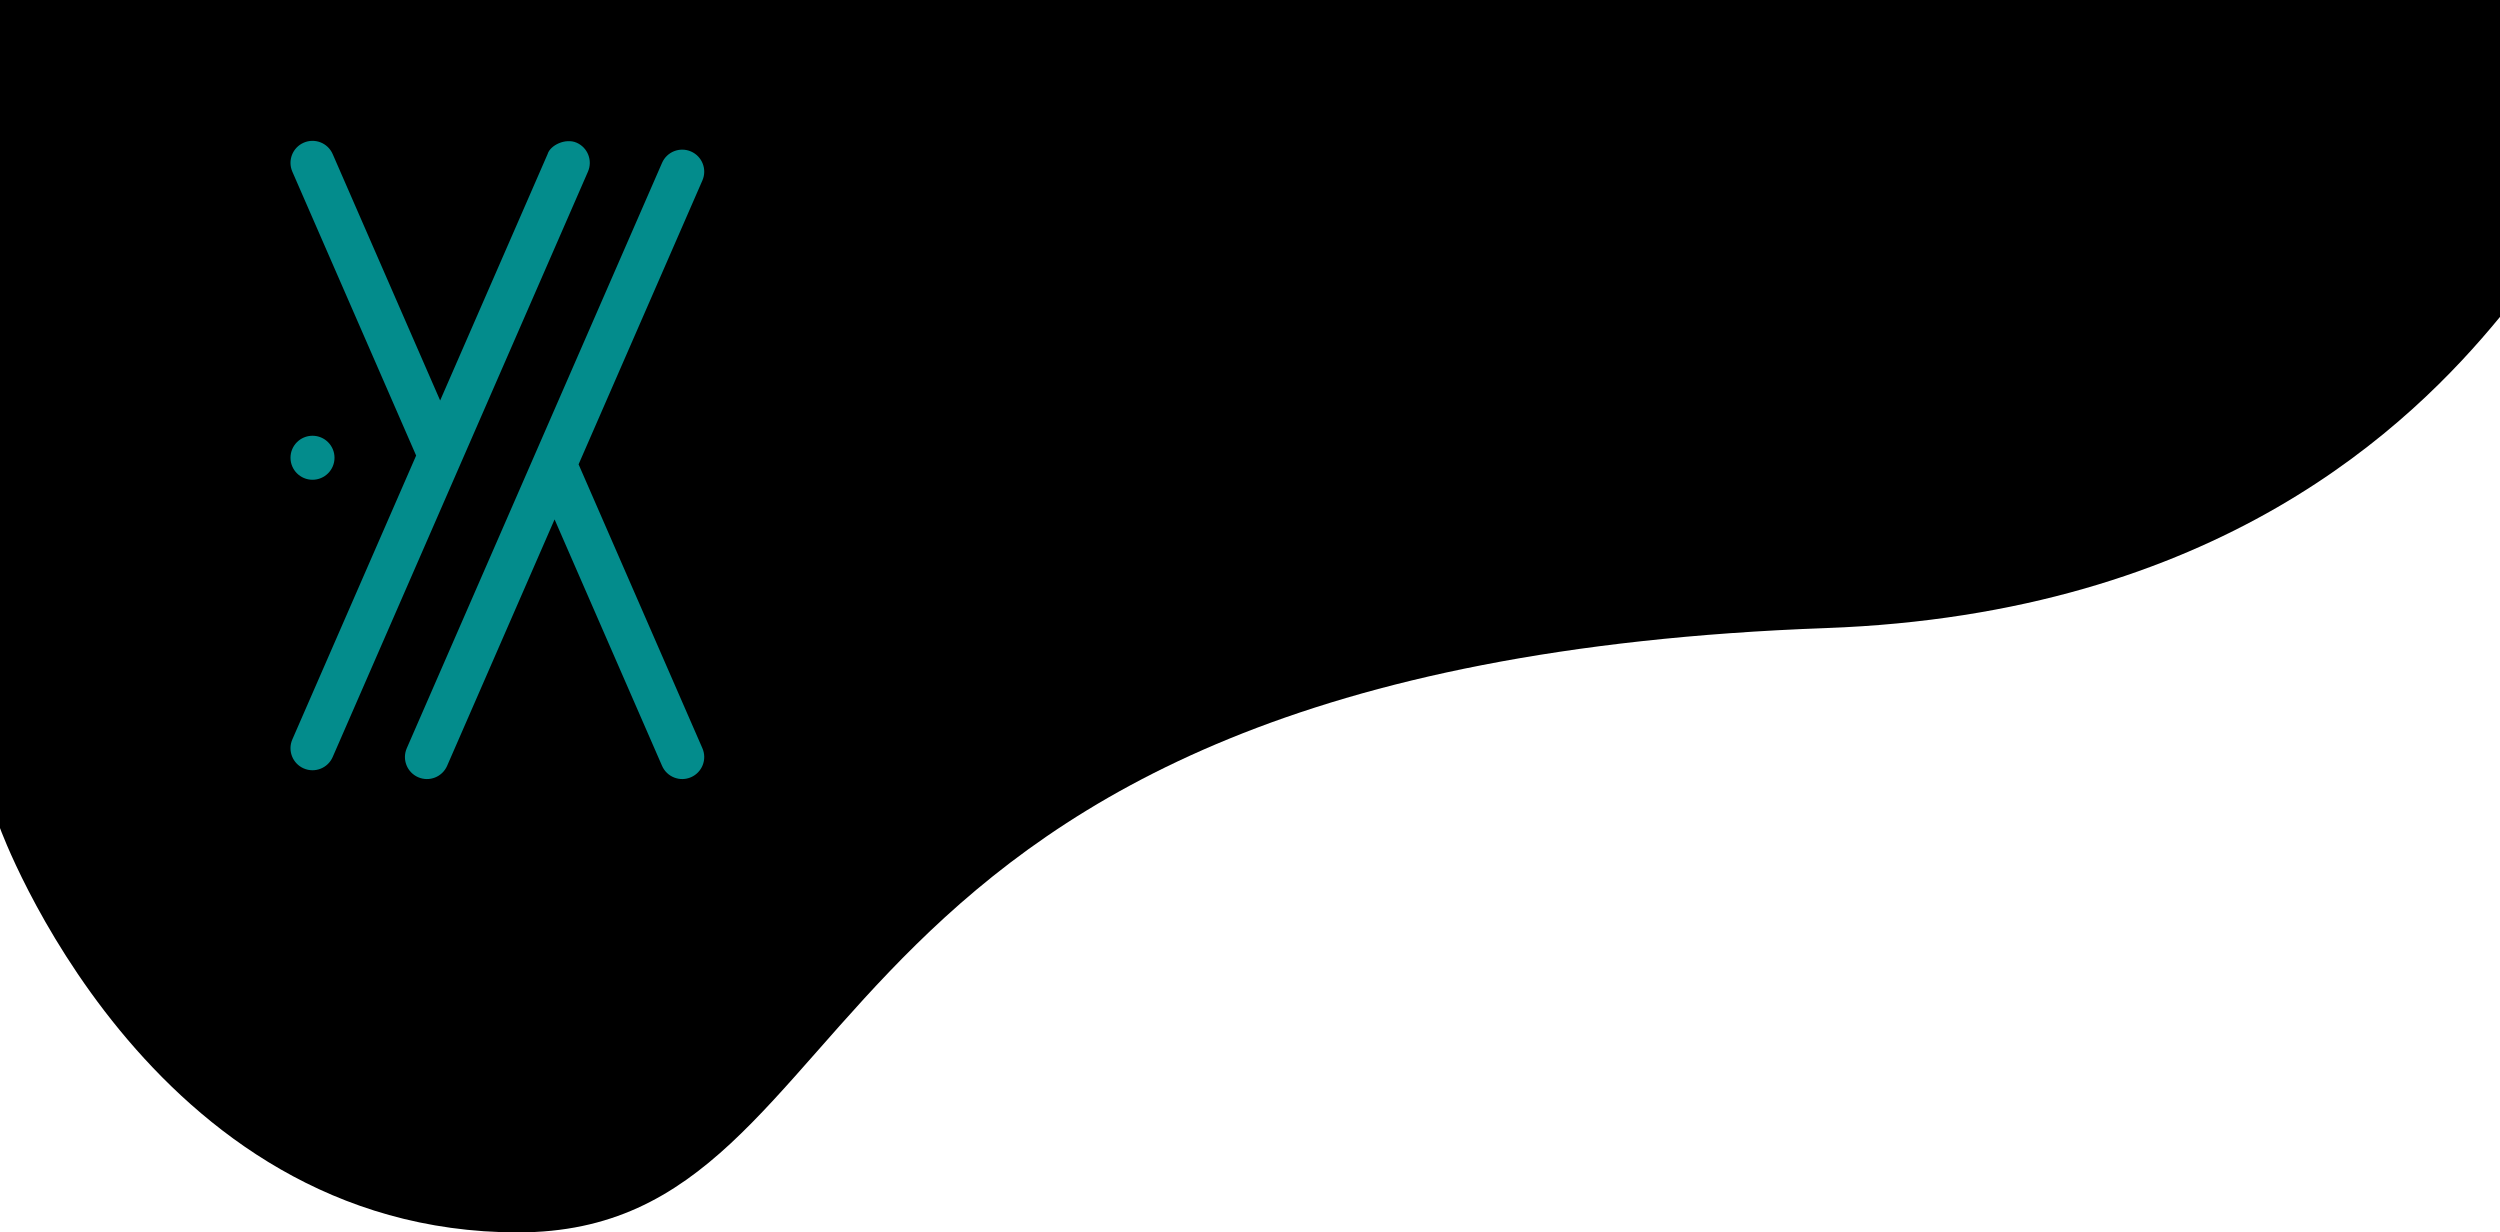 <svg width="284" height="140" viewBox="0 0 284 140" fill="none" xmlns="http://www.w3.org/2000/svg">
<path d="M0 0H284C284 0 284 6.994 284 36C273.928 48.273 251.937 69.734 207.444 71.349C87.765 75.691 101 140 58.835 140C16.67 140 0 94.068 0 94.068V0Z" fill="black"/>
<circle cx="35.501" cy="52.001" r="2.5" fill="#038C8C"/>
<path fill-rule="evenodd" clip-rule="evenodd" d="M34.501 16.209C35.767 15.657 37.24 16.236 37.792 17.501L50.001 45.496L51.961 41.001L59.375 24.001L62.209 17.501C62.5 16.5 64.234 15.657 65.5 16.209C66.766 16.761 67.344 18.234 66.792 19.5L37.792 86C37.24 87.266 35.767 87.844 34.501 87.292C33.236 86.74 32.657 85.267 33.209 84.001L38.224 72.501L43.239 61.001L47.273 51.751L42.095 39.876L36.916 28.001L33.209 19.5C32.657 18.234 33.236 16.761 34.501 16.209Z" fill="#038C8C"/>
<path fill-rule="evenodd" clip-rule="evenodd" d="M78.5 88.292C77.234 88.844 75.761 88.265 75.209 87L63 59.005L50.792 87C50.24 88.265 48.767 88.844 47.501 88.292C46.235 87.74 45.657 86.267 46.209 85.001L75.209 18.501C75.761 17.235 77.234 16.657 78.5 17.209C79.765 17.761 80.344 19.234 79.792 20.5L65.728 52.75L79.792 85.001C80.344 86.267 79.765 87.74 78.5 88.292Z" fill="#038C8C"/>
</svg>
